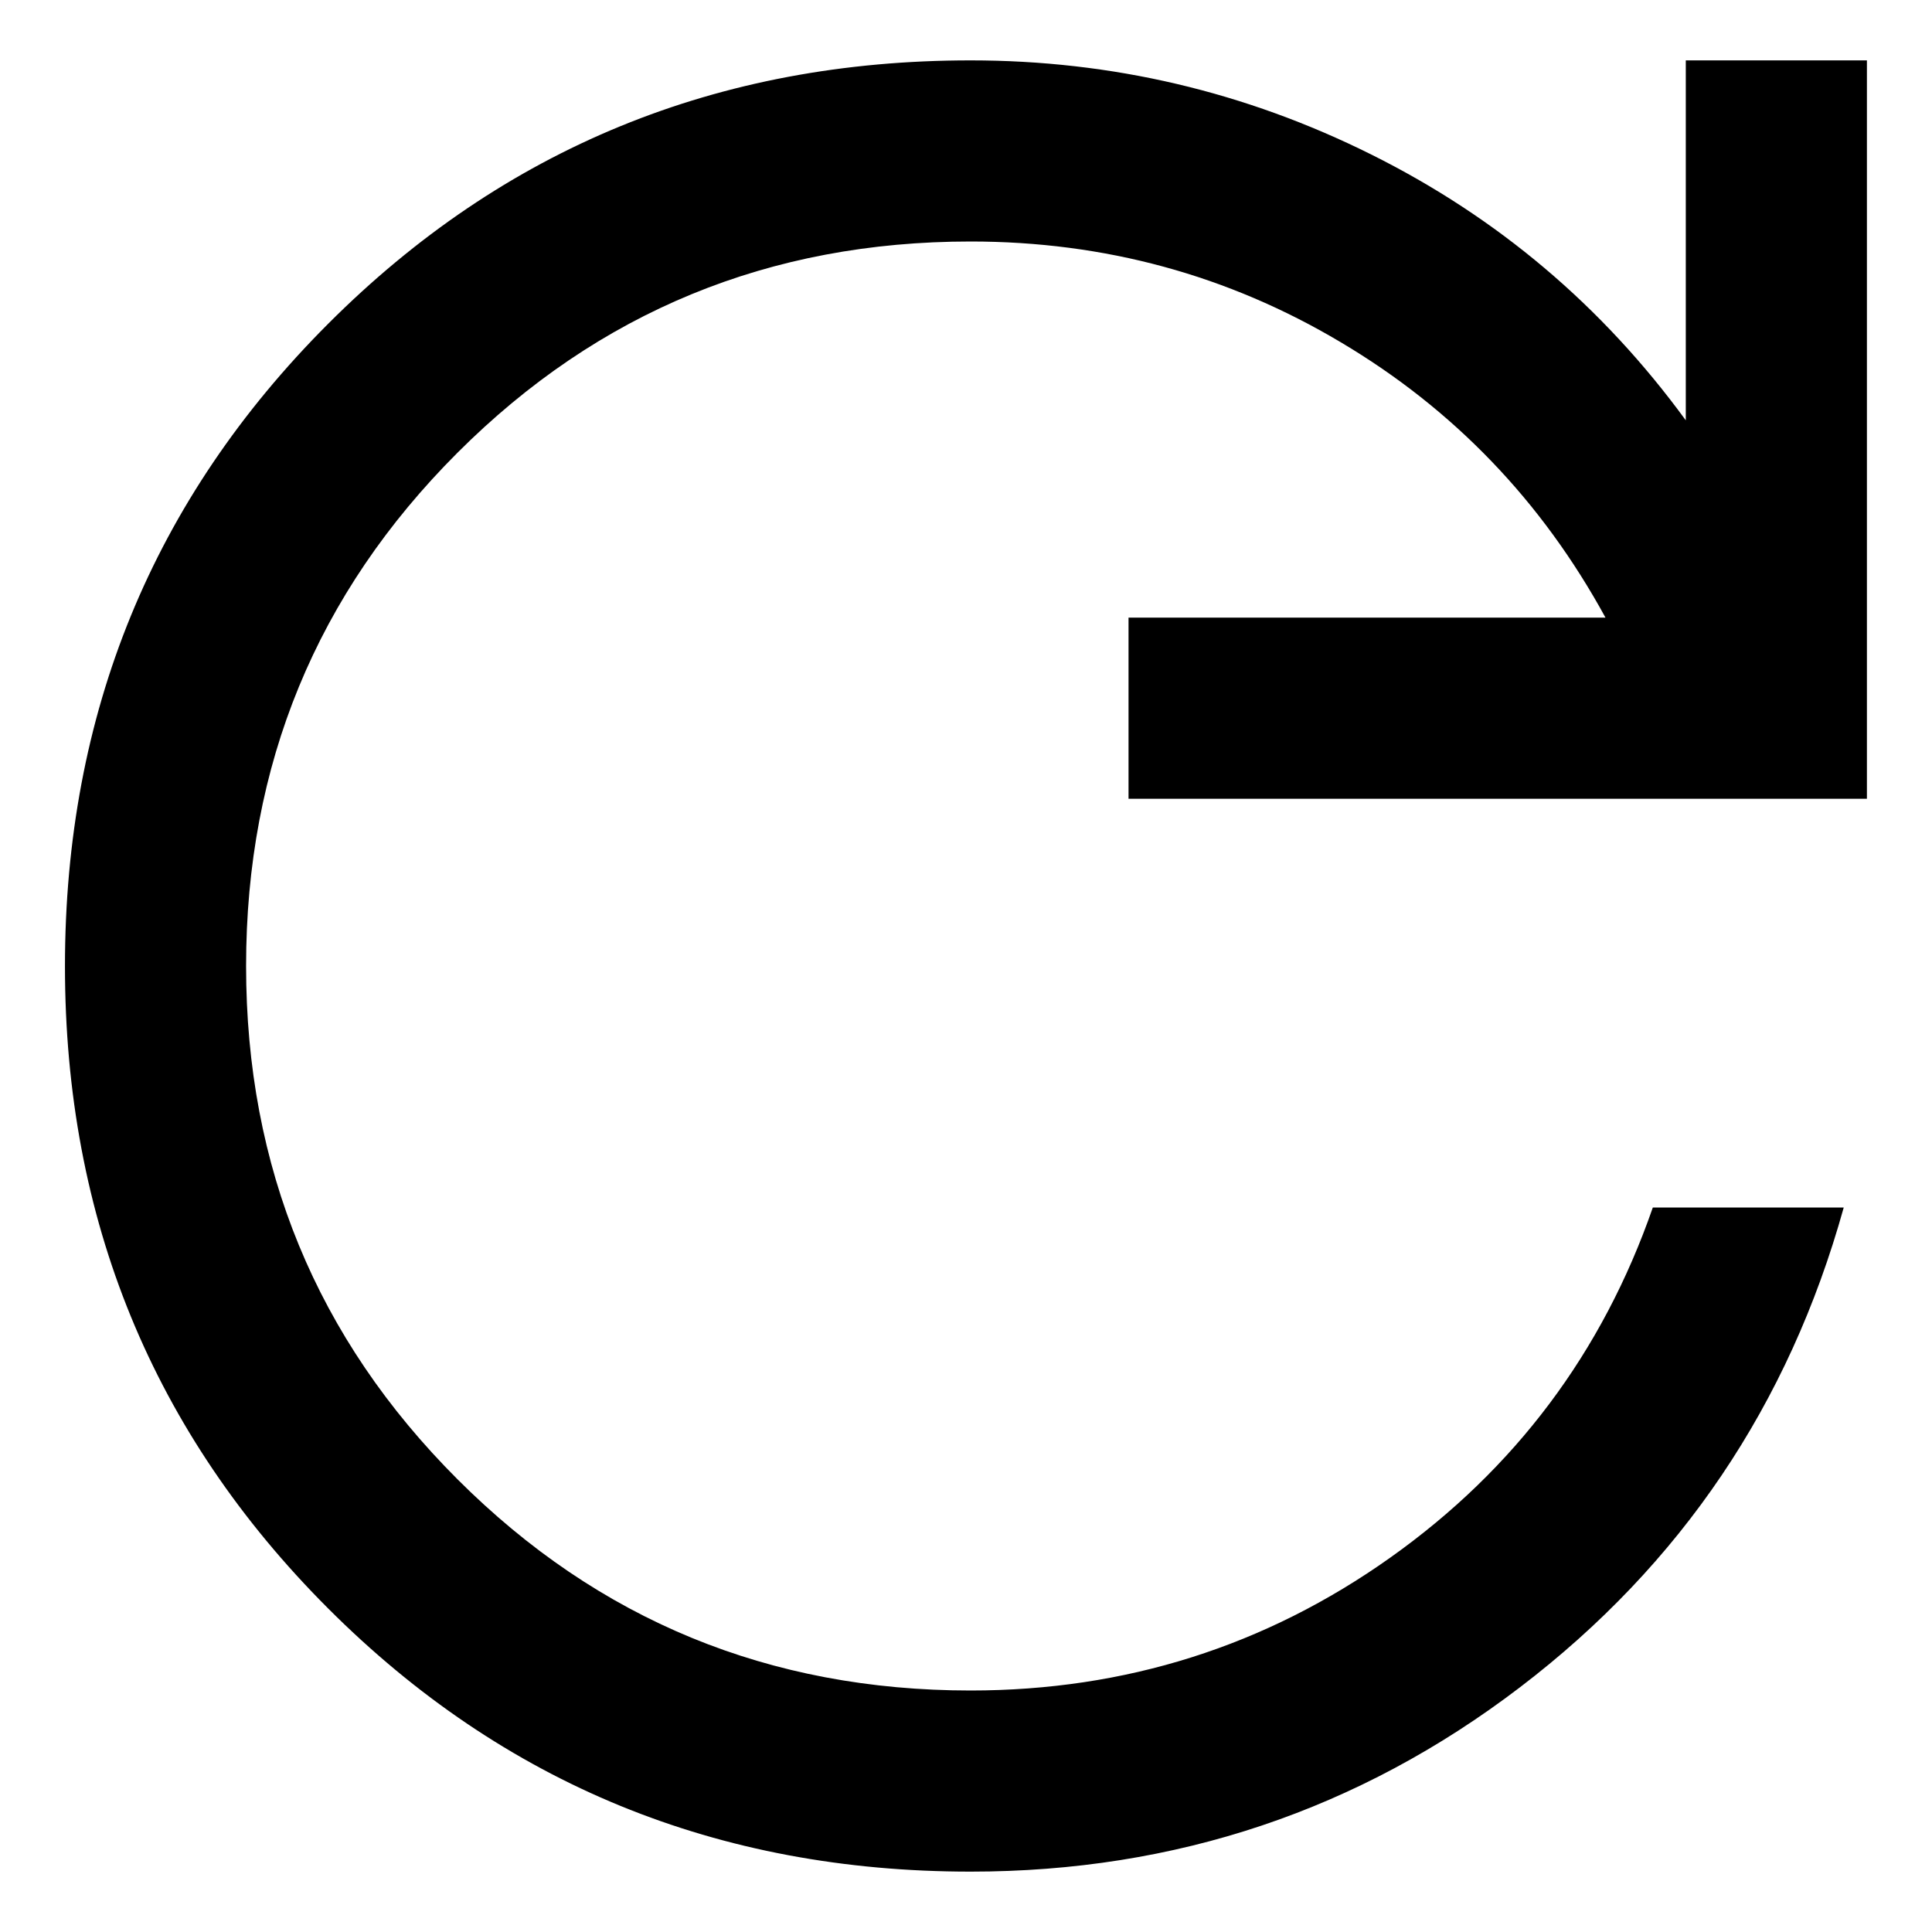 <svg width="16" height="16" viewBox="0 0 16 16" fill="none" xmlns="http://www.w3.org/2000/svg">
<path d="M8.038 15.5C5.944 15.5 4.171 14.774 2.718 13.321C1.265 11.868 0.538 10.095 0.538 8.002C0.538 5.908 1.265 4.135 2.718 2.681C4.171 1.227 5.944 0.5 8.038 0.5C9.207 0.5 10.314 0.76 11.357 1.28C12.401 1.8 13.269 2.533 13.961 3.481V0.5H15.461V6.615H9.346V5.115H13.296C12.769 4.15 12.038 3.389 11.103 2.834C10.169 2.278 9.147 2 8.038 2C6.371 2 4.955 2.583 3.788 3.75C2.621 4.917 2.038 6.333 2.038 8C2.038 9.667 2.621 11.083 3.788 12.25C4.955 13.417 6.371 14 8.038 14C9.321 14 10.48 13.633 11.513 12.9C12.546 12.167 13.271 11.2 13.688 10H15.269C14.815 11.632 13.921 12.957 12.587 13.974C11.253 14.991 9.737 15.5 8.038 15.5Z" fill="black"/>
</svg>
